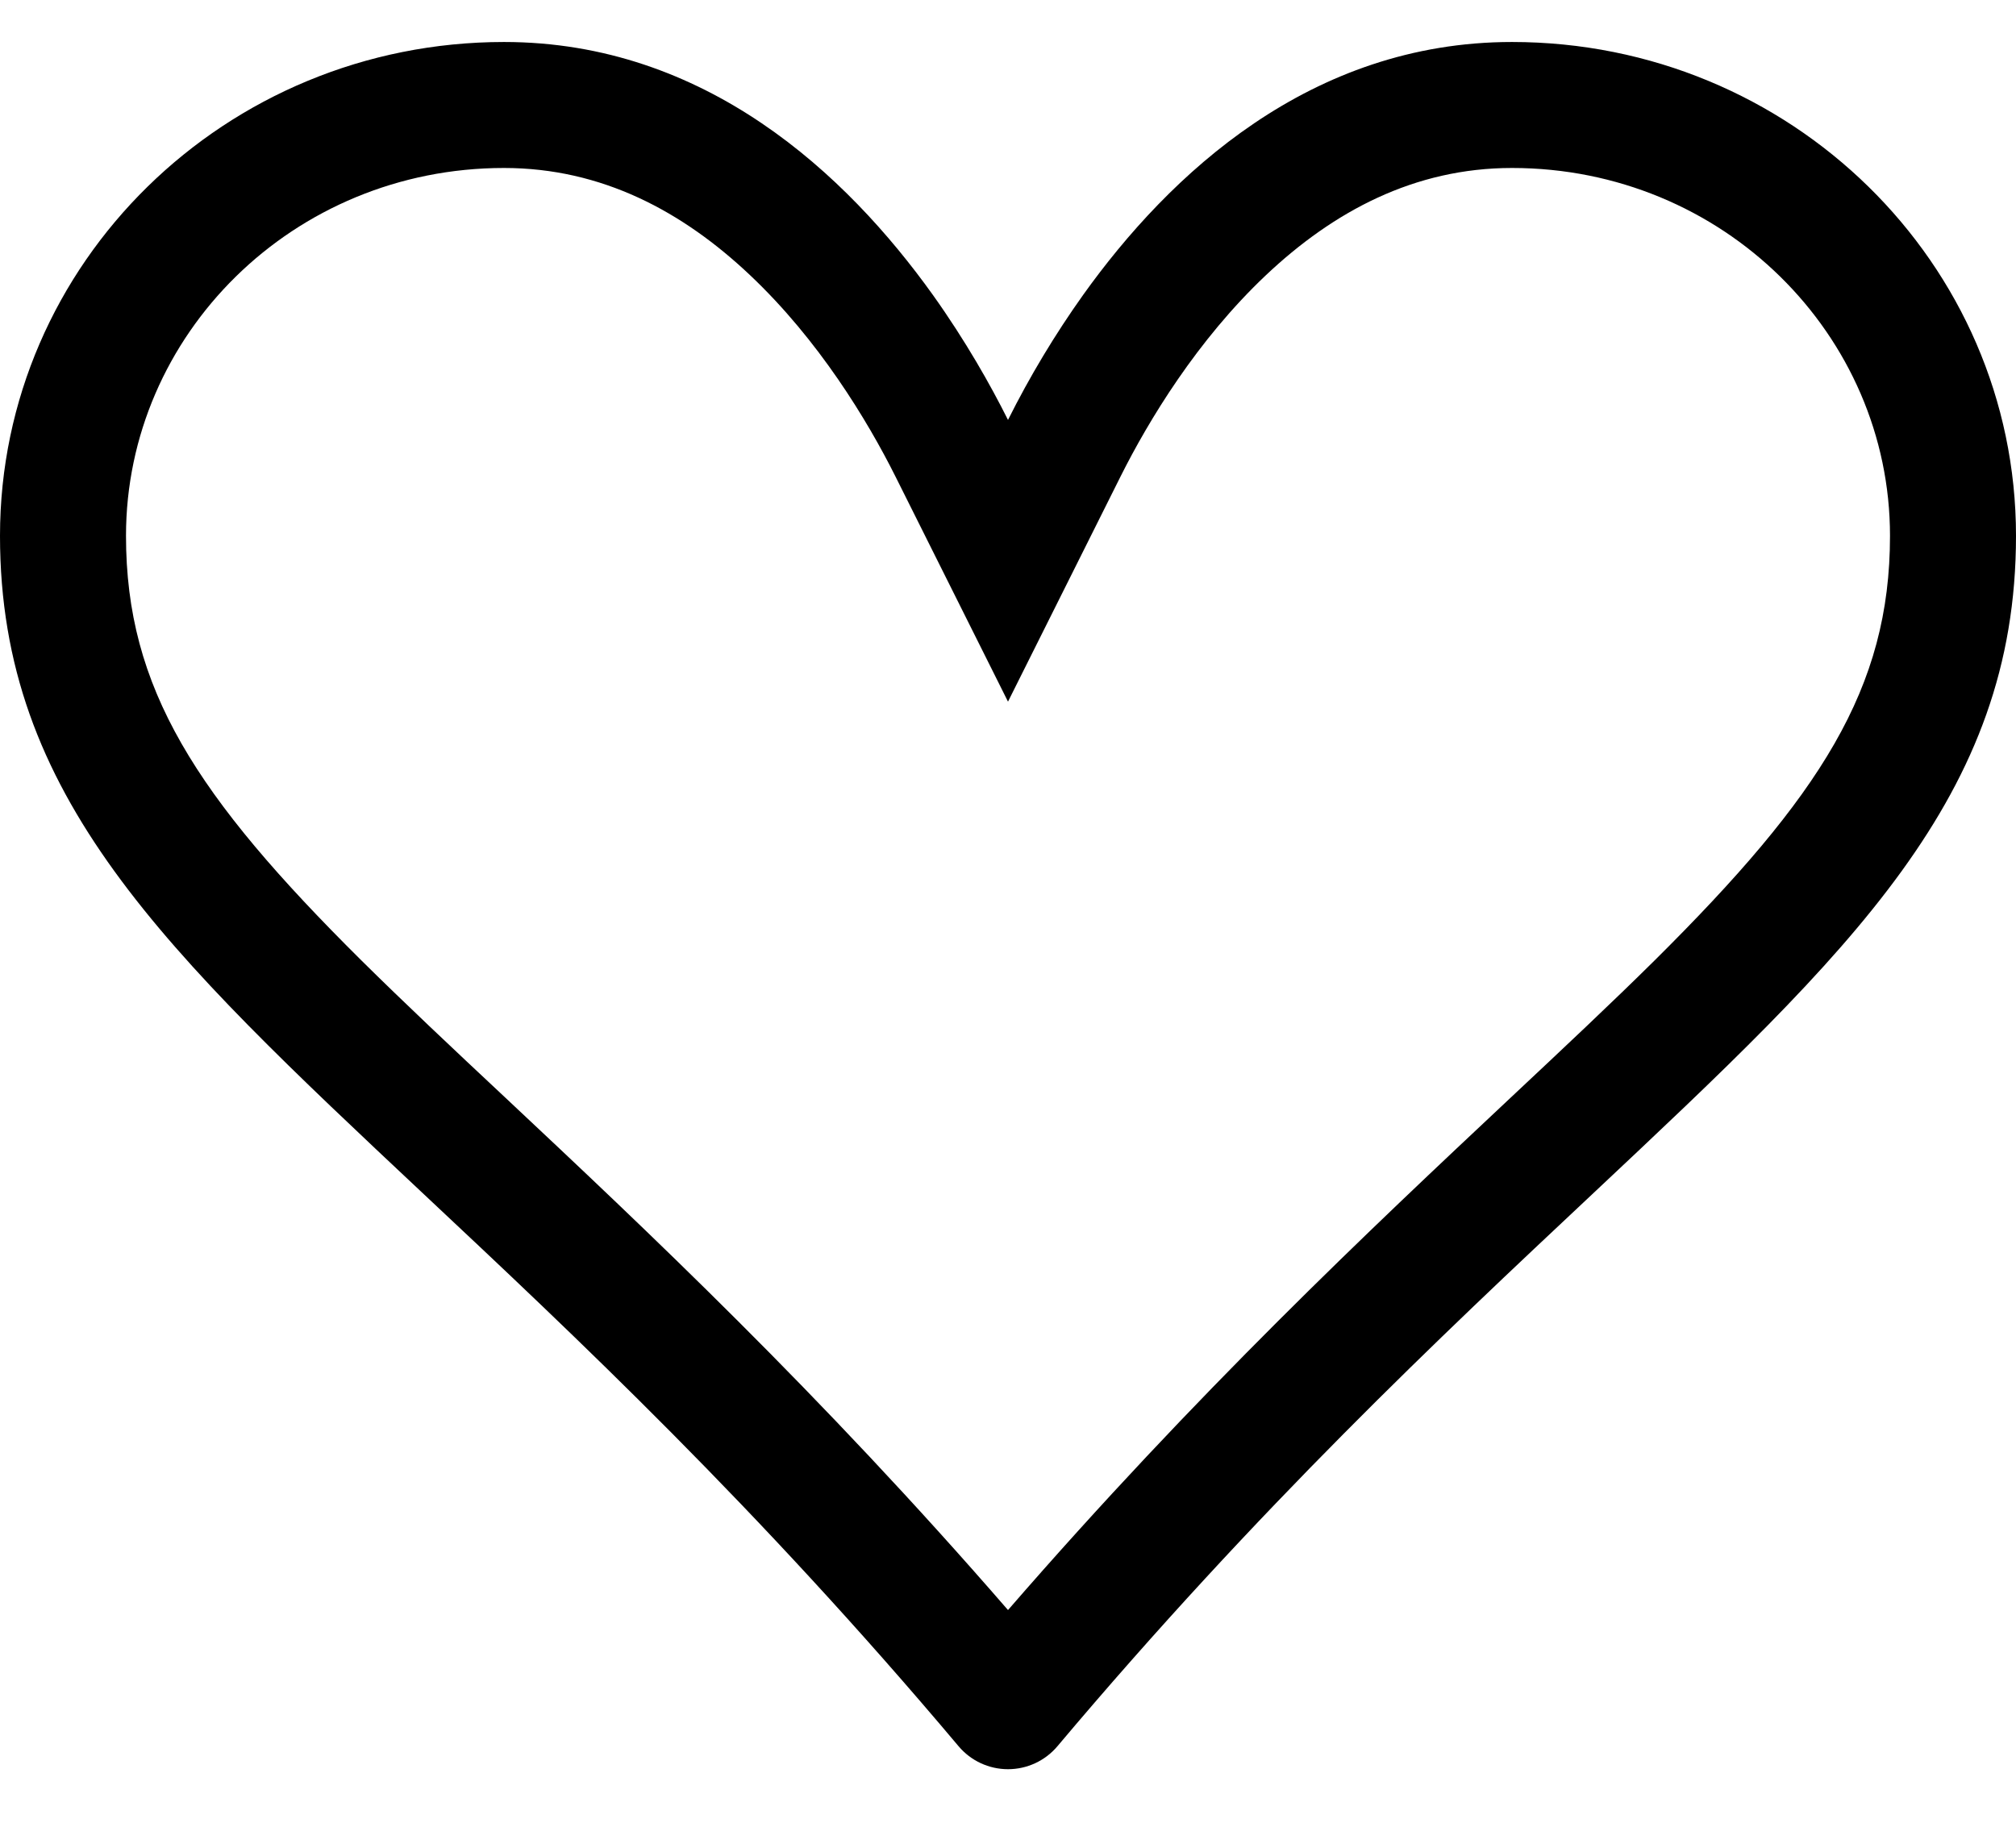 ﻿<?xml version="1.0" encoding="utf-8"?>
<svg version="1.1" xmlns:xlink="http://www.w3.org/1999/xlink" width="24px" height="22px" xmlns="http://www.w3.org/2000/svg">
  <defs>
    <pattern id="BGPattern" patternUnits="userSpaceOnUse" alignment="0 0" imageRepeat="None" />
    <mask fill="white" id="Clip6354">
      <path d="M 18.953 14.221  C 17.163 15.901  14.989 17.941  12.588 20.792  C 12.442 20.965  12.227 21.065  12 21.065  C 11.773 21.065  11.558 20.965  11.412 20.792  C 9.011 17.939  6.837 15.899  5.047 14.22  C 1.95 11.312  0 9.483  0 6.38  C 0 3.133  2.685 0.5  6 0.5  C 8.4 0.5  10.078 2.075  11.106 3.512  C 11.496 4.059  11.793 4.586  12 5  C 12.259 4.482  12.558 3.984  12.894 3.512  C 13.922 2.074  15.6 0.5  18 0.5  C 21.315 0.5  24 3.133  24 6.38  C 24 9.483  22.05 11.312  18.953 14.221  Z M 13.341 5.671  L 12 8.354  L 10.659 5.671  C 10.326 5.006  9.748 4.05  8.931 3.278  C 8.127 2.517  7.164 2  6 2  C 3.486 2  1.5 3.989  1.5 6.38  C 1.5 8.197  2.331 9.479  4.302 11.435  C 4.806 11.934  5.383 12.477  6.021 13.074  C 7.683 14.634  9.75 16.575  12 19.17  C 14.25 16.576  16.317 14.634  17.979 13.074  C 18.616 12.477  19.192 11.936  19.698 11.435  C 21.669 9.479  22.5 8.197  22.5 6.38  C 22.5 3.989  20.514 2  18 2  C 16.836 2  15.873 2.518  15.069 3.278  C 14.252 4.05  13.674 5.006  13.341 5.671  Z " fill-rule="evenodd" />
    </mask>
  </defs>
  <g>
    <path d="M 18.953 14.221  C 17.163 15.901  14.989 17.941  12.588 20.792  C 12.442 20.965  12.227 21.065  12 21.065  C 11.773 21.065  11.558 20.965  11.412 20.792  C 9.011 17.939  6.837 15.899  5.047 14.22  C 1.95 11.312  0 9.483  0 6.38  C 0 3.133  2.685 0.5  6 0.5  C 8.4 0.5  10.078 2.075  11.106 3.512  C 11.496 4.059  11.793 4.586  12 5  C 12.259 4.482  12.558 3.984  12.894 3.512  C 13.922 2.074  15.6 0.5  18 0.5  C 21.315 0.5  24 3.133  24 6.38  C 24 9.483  22.05 11.312  18.953 14.221  Z M 13.341 5.671  L 12 8.354  L 10.659 5.671  C 10.326 5.006  9.748 4.05  8.931 3.278  C 8.127 2.517  7.164 2  6 2  C 3.486 2  1.5 3.989  1.5 6.38  C 1.5 8.197  2.331 9.479  4.302 11.435  C 4.806 11.934  5.383 12.477  6.021 13.074  C 7.683 14.634  9.75 16.575  12 19.17  C 14.25 16.576  16.317 14.634  17.979 13.074  C 18.616 12.477  19.192 11.936  19.698 11.435  C 21.669 9.479  22.5 8.197  22.5 6.38  C 22.5 3.989  20.514 2  18 2  C 16.836 2  15.873 2.518  15.069 3.278  C 14.252 4.05  13.674 5.006  13.341 5.671  Z " fill-rule="nonzero" fill="rgba(0, 0, 0, 1)" stroke="none" class="fill" />
    <path d="M 18.953 14.221  C 17.163 15.901  14.989 17.941  12.588 20.792  C 12.442 20.965  12.227 21.065  12 21.065  C 11.773 21.065  11.558 20.965  11.412 20.792  C 9.011 17.939  6.837 15.899  5.047 14.22  C 1.95 11.312  0 9.483  0 6.38  C 0 3.133  2.685 0.5  6 0.5  C 8.4 0.5  10.078 2.075  11.106 3.512  C 11.496 4.059  11.793 4.586  12 5  C 12.259 4.482  12.558 3.984  12.894 3.512  C 13.922 2.074  15.6 0.5  18 0.5  C 21.315 0.5  24 3.133  24 6.38  C 24 9.483  22.05 11.312  18.953 14.221  Z " stroke-width="0" stroke-dasharray="0" stroke="rgba(255, 255, 255, 0)" fill="none" class="stroke" mask="url(#Clip6354)" />
    <path d="M 13.341 5.671  L 12 8.354  L 10.659 5.671  C 10.326 5.006  9.748 4.05  8.931 3.278  C 8.127 2.517  7.164 2  6 2  C 3.486 2  1.5 3.989  1.5 6.38  C 1.5 8.197  2.331 9.479  4.302 11.435  C 4.806 11.934  5.383 12.477  6.021 13.074  C 7.683 14.634  9.75 16.575  12 19.17  C 14.25 16.576  16.317 14.634  17.979 13.074  C 18.616 12.477  19.192 11.936  19.698 11.435  C 21.669 9.479  22.5 8.197  22.5 6.38  C 22.5 3.989  20.514 2  18 2  C 16.836 2  15.873 2.518  15.069 3.278  C 14.252 4.05  13.674 5.006  13.341 5.671  Z " stroke-width="0" stroke-dasharray="0" stroke="rgba(255, 255, 255, 0)" fill="none" class="stroke" mask="url(#Clip6354)" />
  </g>
</svg>